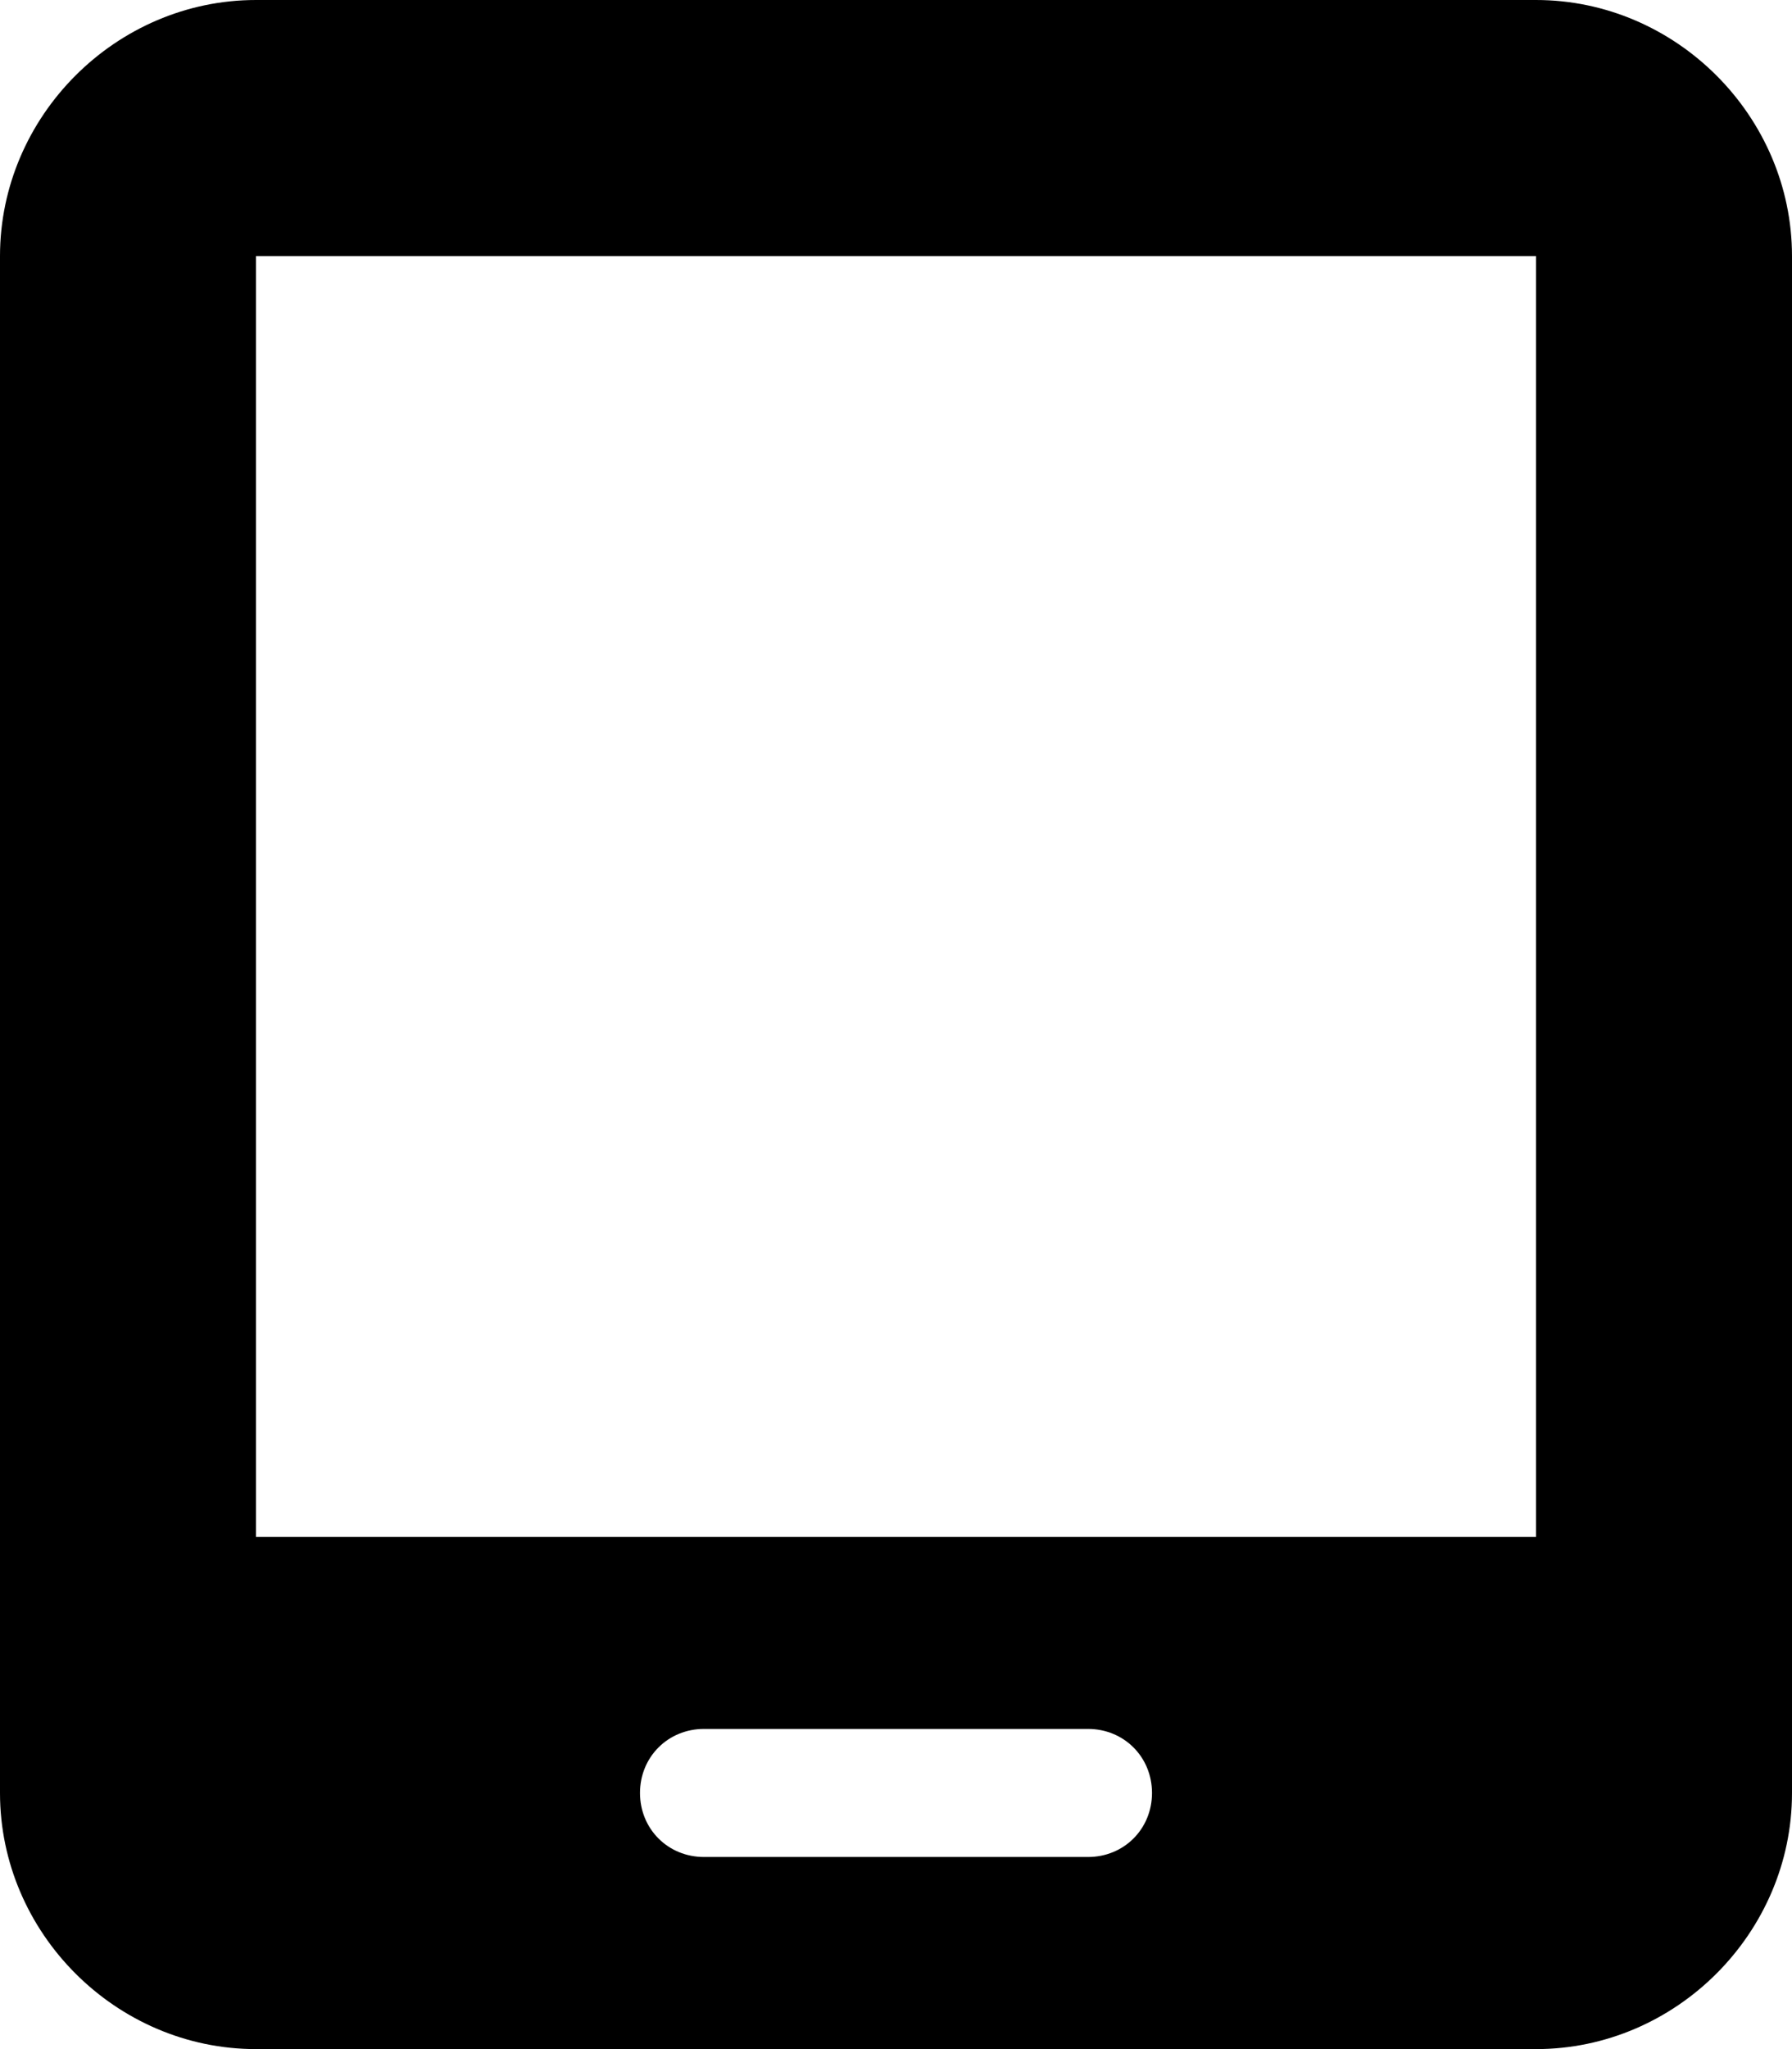 <svg xmlns="http://www.w3.org/2000/svg" viewBox="0 0 448 512"><!-- Font Awesome Pro 6.0.0-alpha1 by @fontawesome - https://fontawesome.com License - https://fontawesome.com/license (Commercial License) --><path d="M384 0H64C29 0 0 29 0 64V448C0 483 29 512 64 512H384C419 512 448 483 448 448V64C448 29 419 0 384 0ZM288 448C288 457 281 464 272 464H176C167 464 160 457 160 448V448C160 439 167 432 176 432H272C281 432 288 439 288 448L288 448ZM384 384H64V64H384V384Z"/></svg>